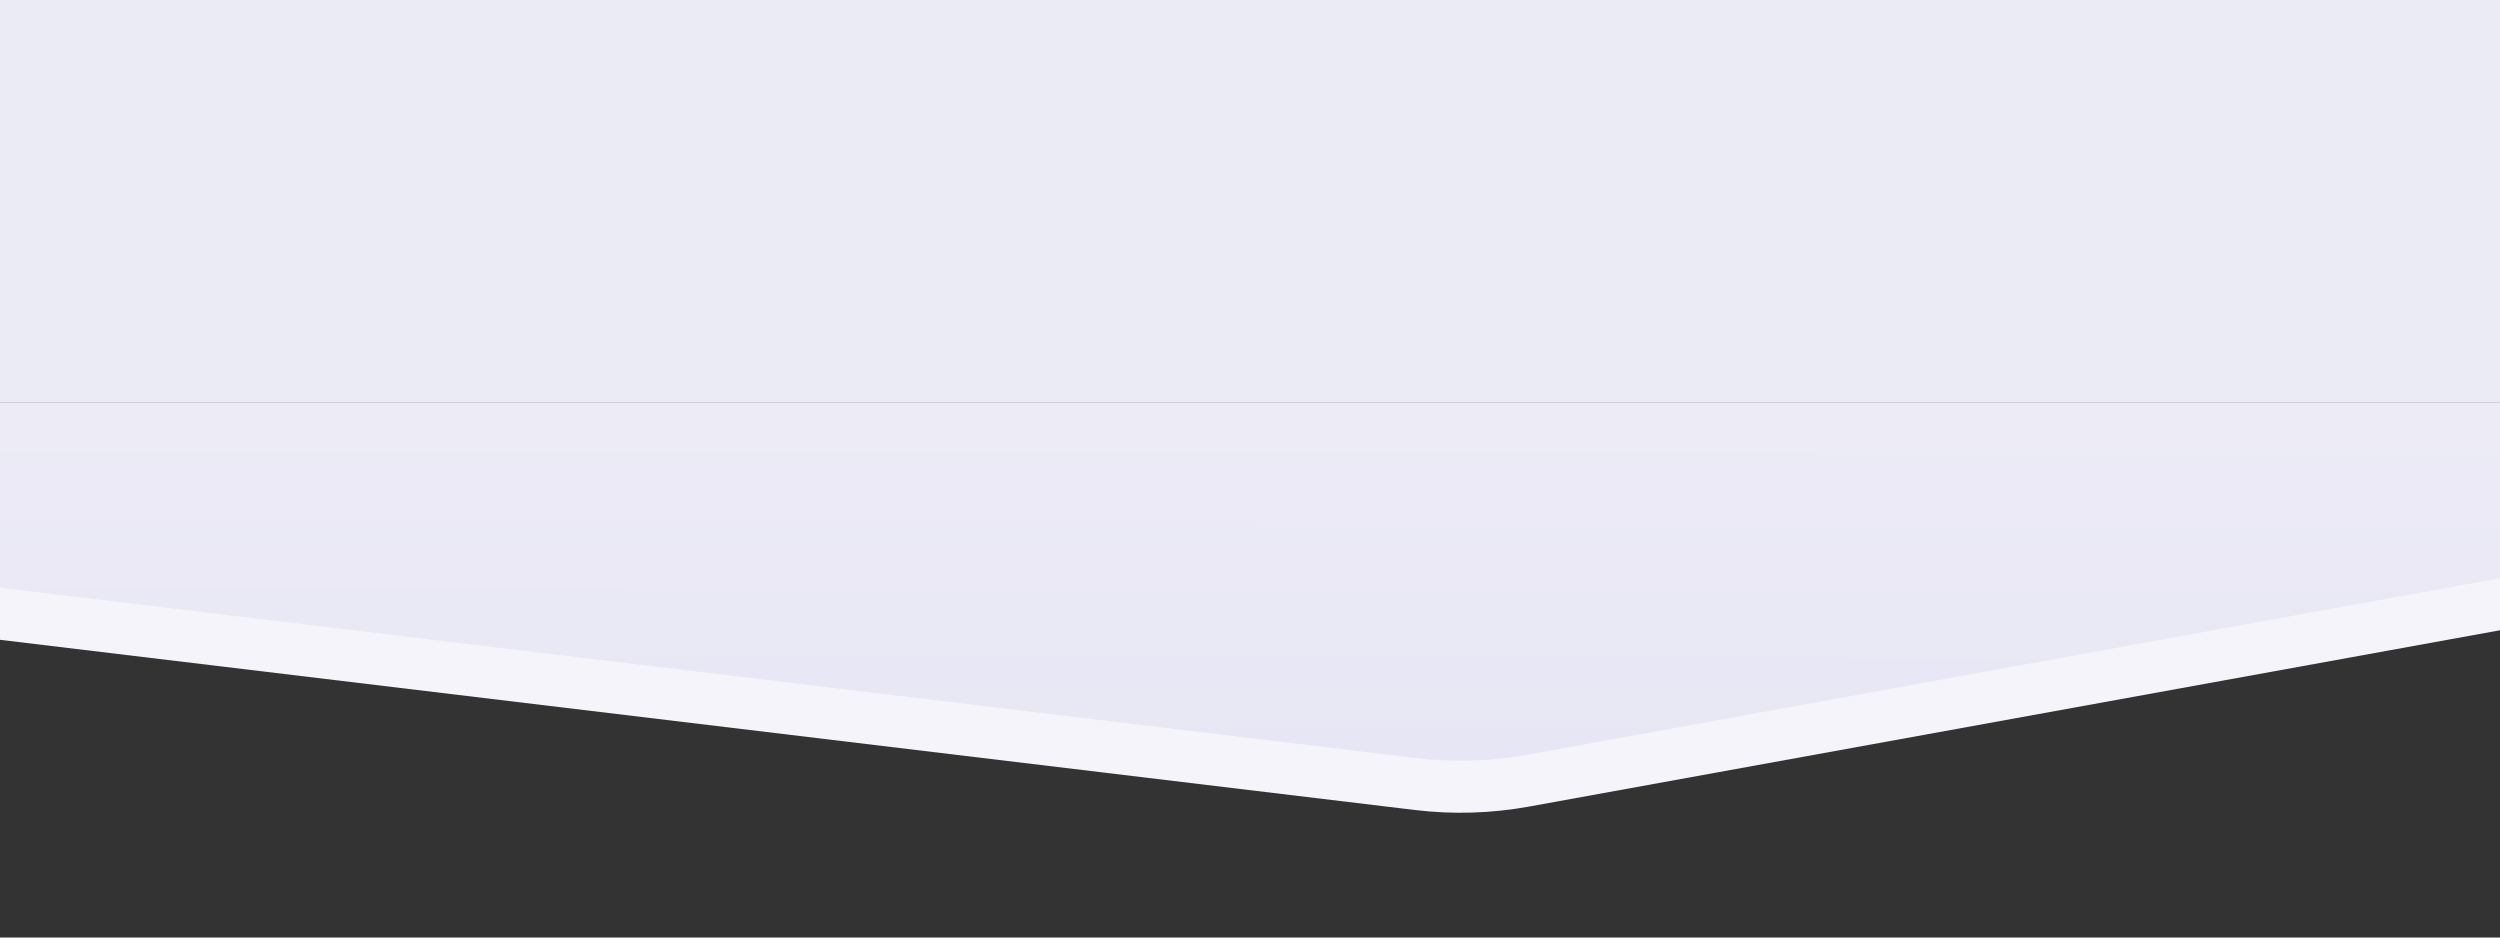 <svg width="1440" height="540" viewBox="0 0 1440 540" fill="none" xmlns="http://www.w3.org/2000/svg">
<rect x="0" y="0" width="1440" height="540" fill="#333333" stroke="none"/>
<g clip-path="url(#clip0)">
<path d="M339.331 -252.123L1440 -107.97V363.03L880.642 464.603C859.003 468.532 836.897 469.195 815.062 466.568L0 368.53V-184.47L258.499 -247.688C284.937 -254.154 312.345 -255.657 339.331 -252.123Z" fill="#F5F4FA"/>
<path d="M339.331 -492.137L1440 -347.984V333.029L880.642 434.602C859.003 438.531 836.897 439.194 815.062 436.568L0 338.529V-424.485L258.499 -487.702C284.937 -494.168 312.345 -495.671 339.331 -492.137Z" fill="url(#paint0_linear)"/>
</g>
<rect width="1440" height="232" fill="#EBEBF6"/>
<defs>
<linearGradient id="paint0_linear" x1="720.493" y1="-506.484" x2="719.986" y2="438.144" gradientUnits="userSpaceOnUse">
<stop stop-color="white"/>
<stop offset="1" stop-color="#E7E6F4"/>
</linearGradient>
<clipPath id="clip0">
<rect width="1440" height="308" fill="white" transform="translate(0 232)"/>
</clipPath>
</defs>
</svg>
